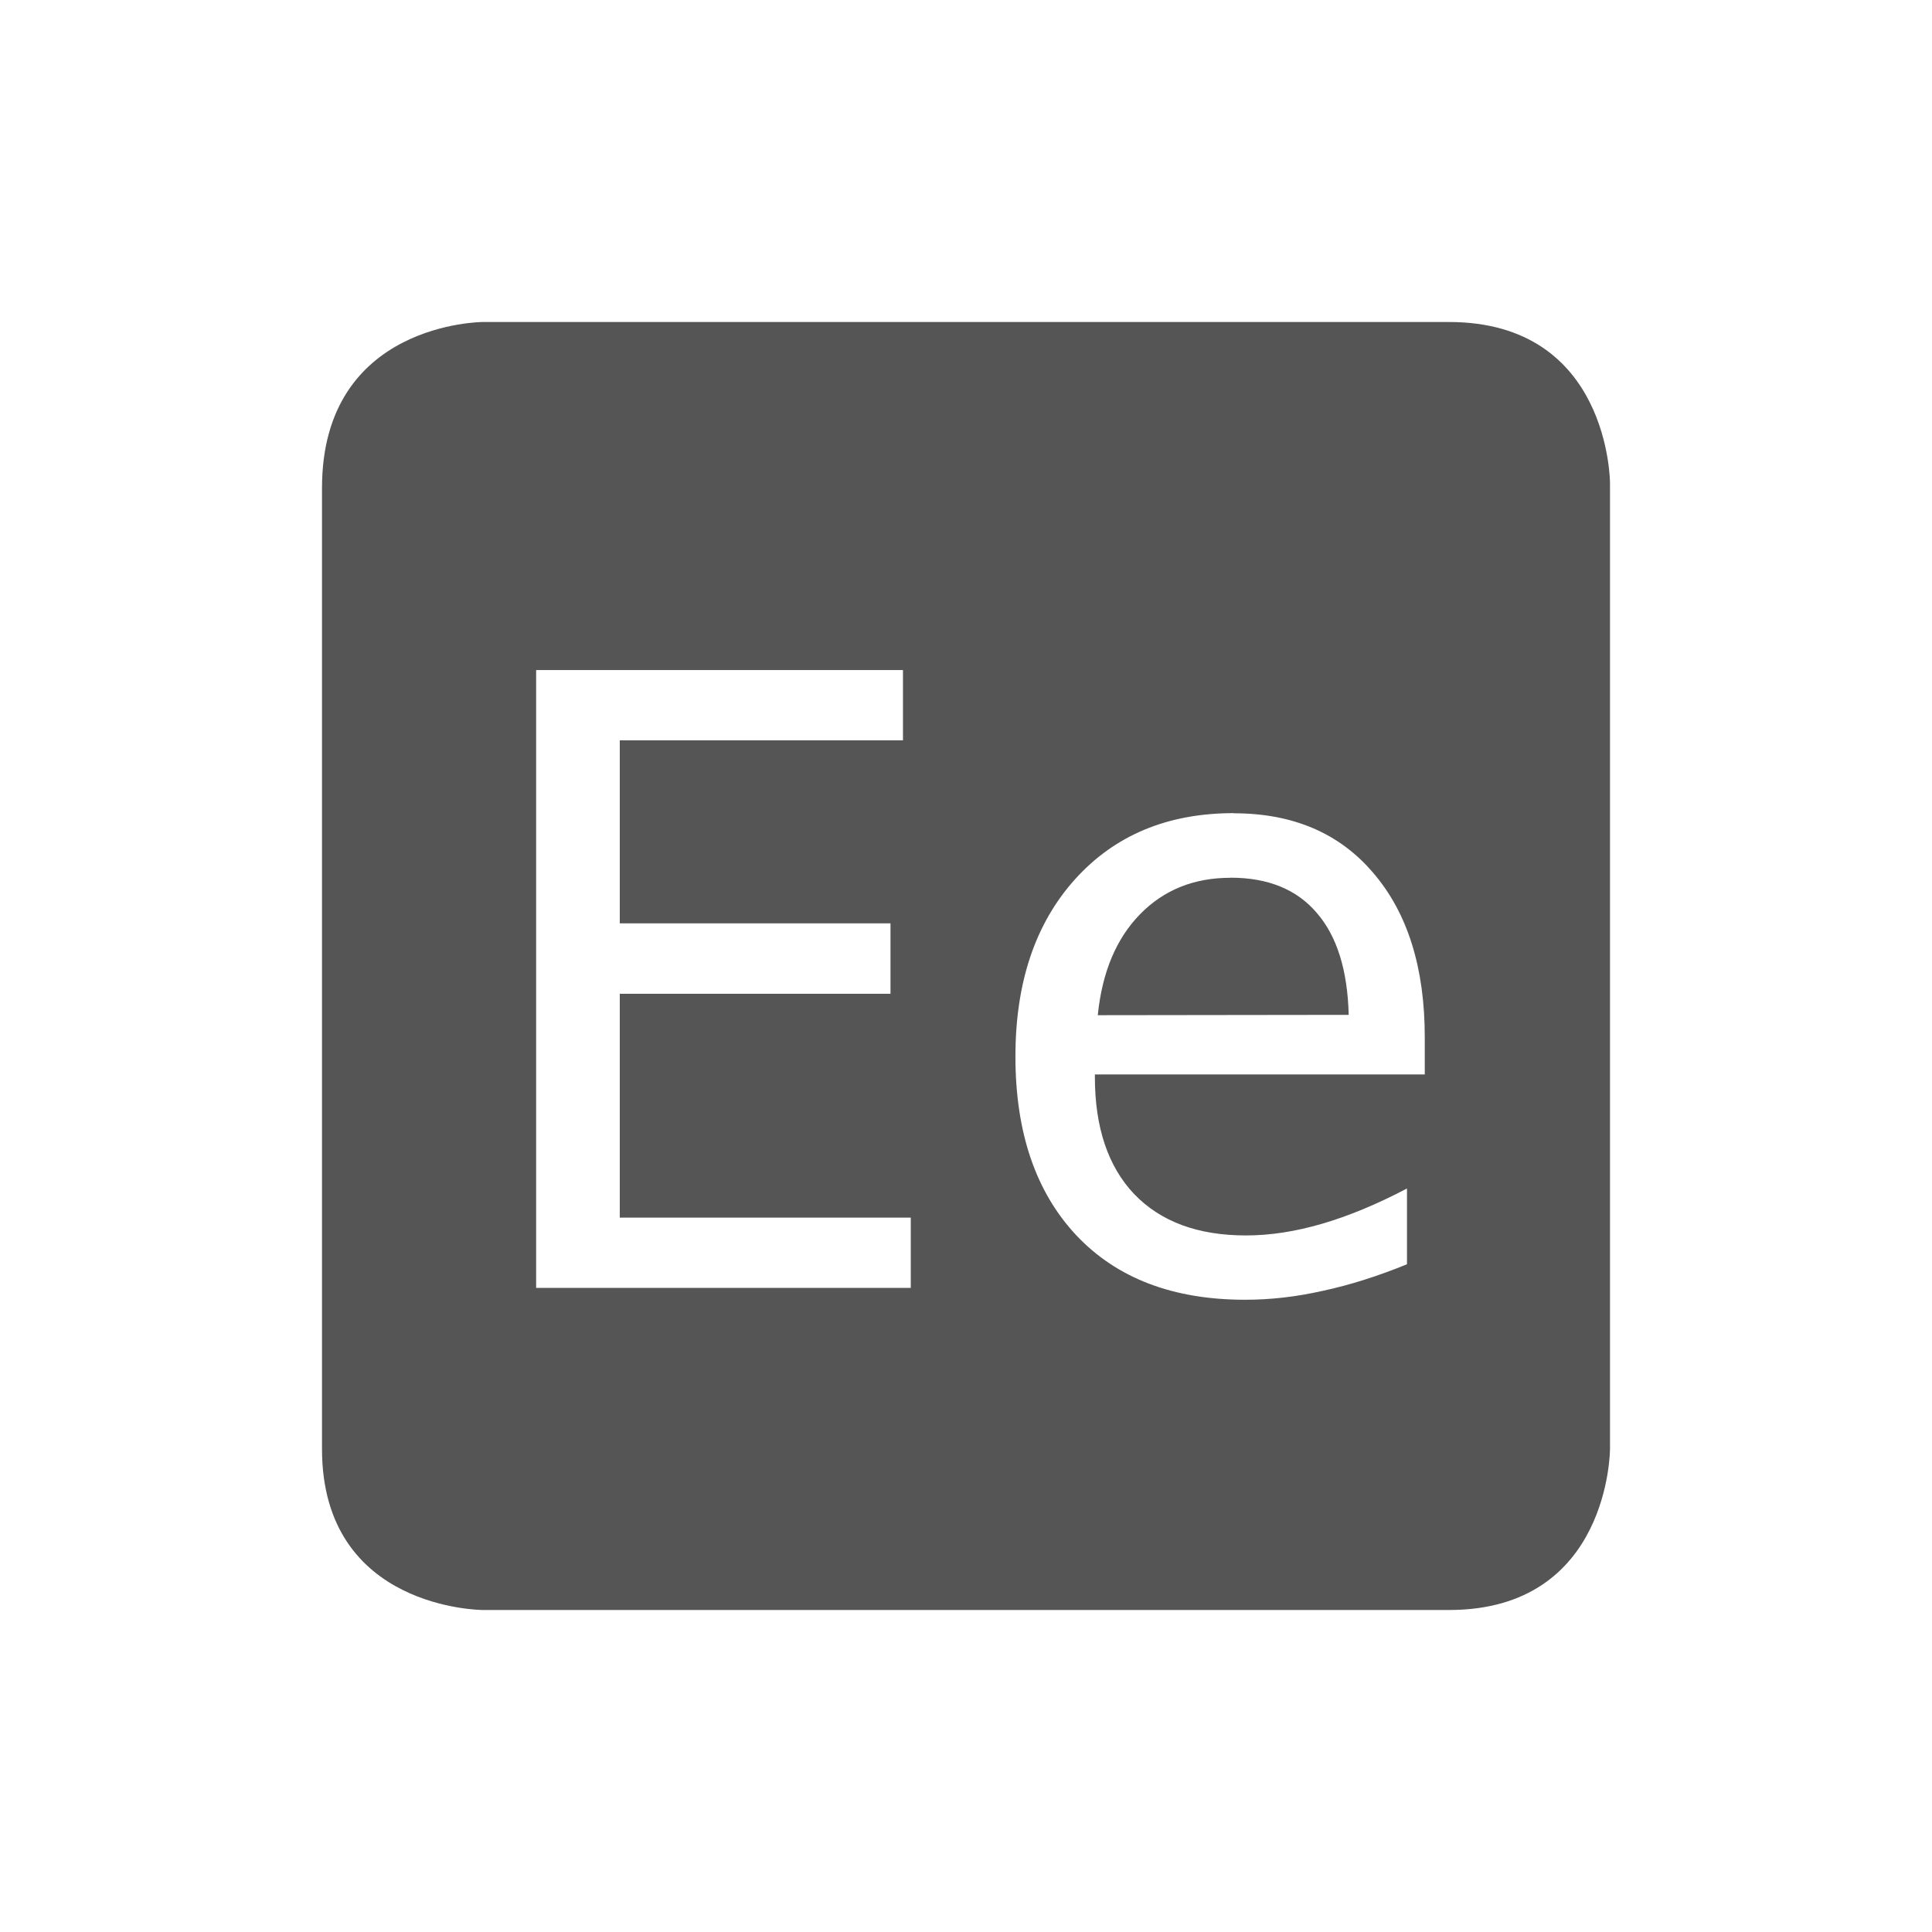<svg height="24" width="24" xmlns="http://www.w3.org/2000/svg"><path d="m6 4s-2 0-2 2.062v11.938c0 2 2 2 2 2h12c2 0 2-2 2-2v-12s0-2-2-2zm .66 4.324h4.557v.873h-3.518v2.273h3.363v.875h-3.363v2.781h3.615v.873h-4.654zm8.668 1.779c.734 0 1.313.247 1.734.744.425.497.637 1.177.637 2.037v.463h-4.098v.031c0 .627.163 1.112.488 1.455.329.343.792.514 1.389.514.302 0 .616-.049.945-.145.329-.096.681-.242 1.055-.438v.941c-.36.147-.709.258-1.045.33-.332.075-.653.111-.965.111-.895 0-1.594-.266-2.098-.801-.504-.538-.756-1.278-.756-2.221 0-.919.247-1.653.74-2.201.494-.548 1.15-.822 1.973-.822zm-.041.801c-.456 0-.83.151-1.125.453-.295.302-.471.719-.525 1.254l3.117-.004c-.014-.555-.146-.978-.396-1.266-.247-.291-.604-.438-1.07-.438z" fill="#555"/></svg>